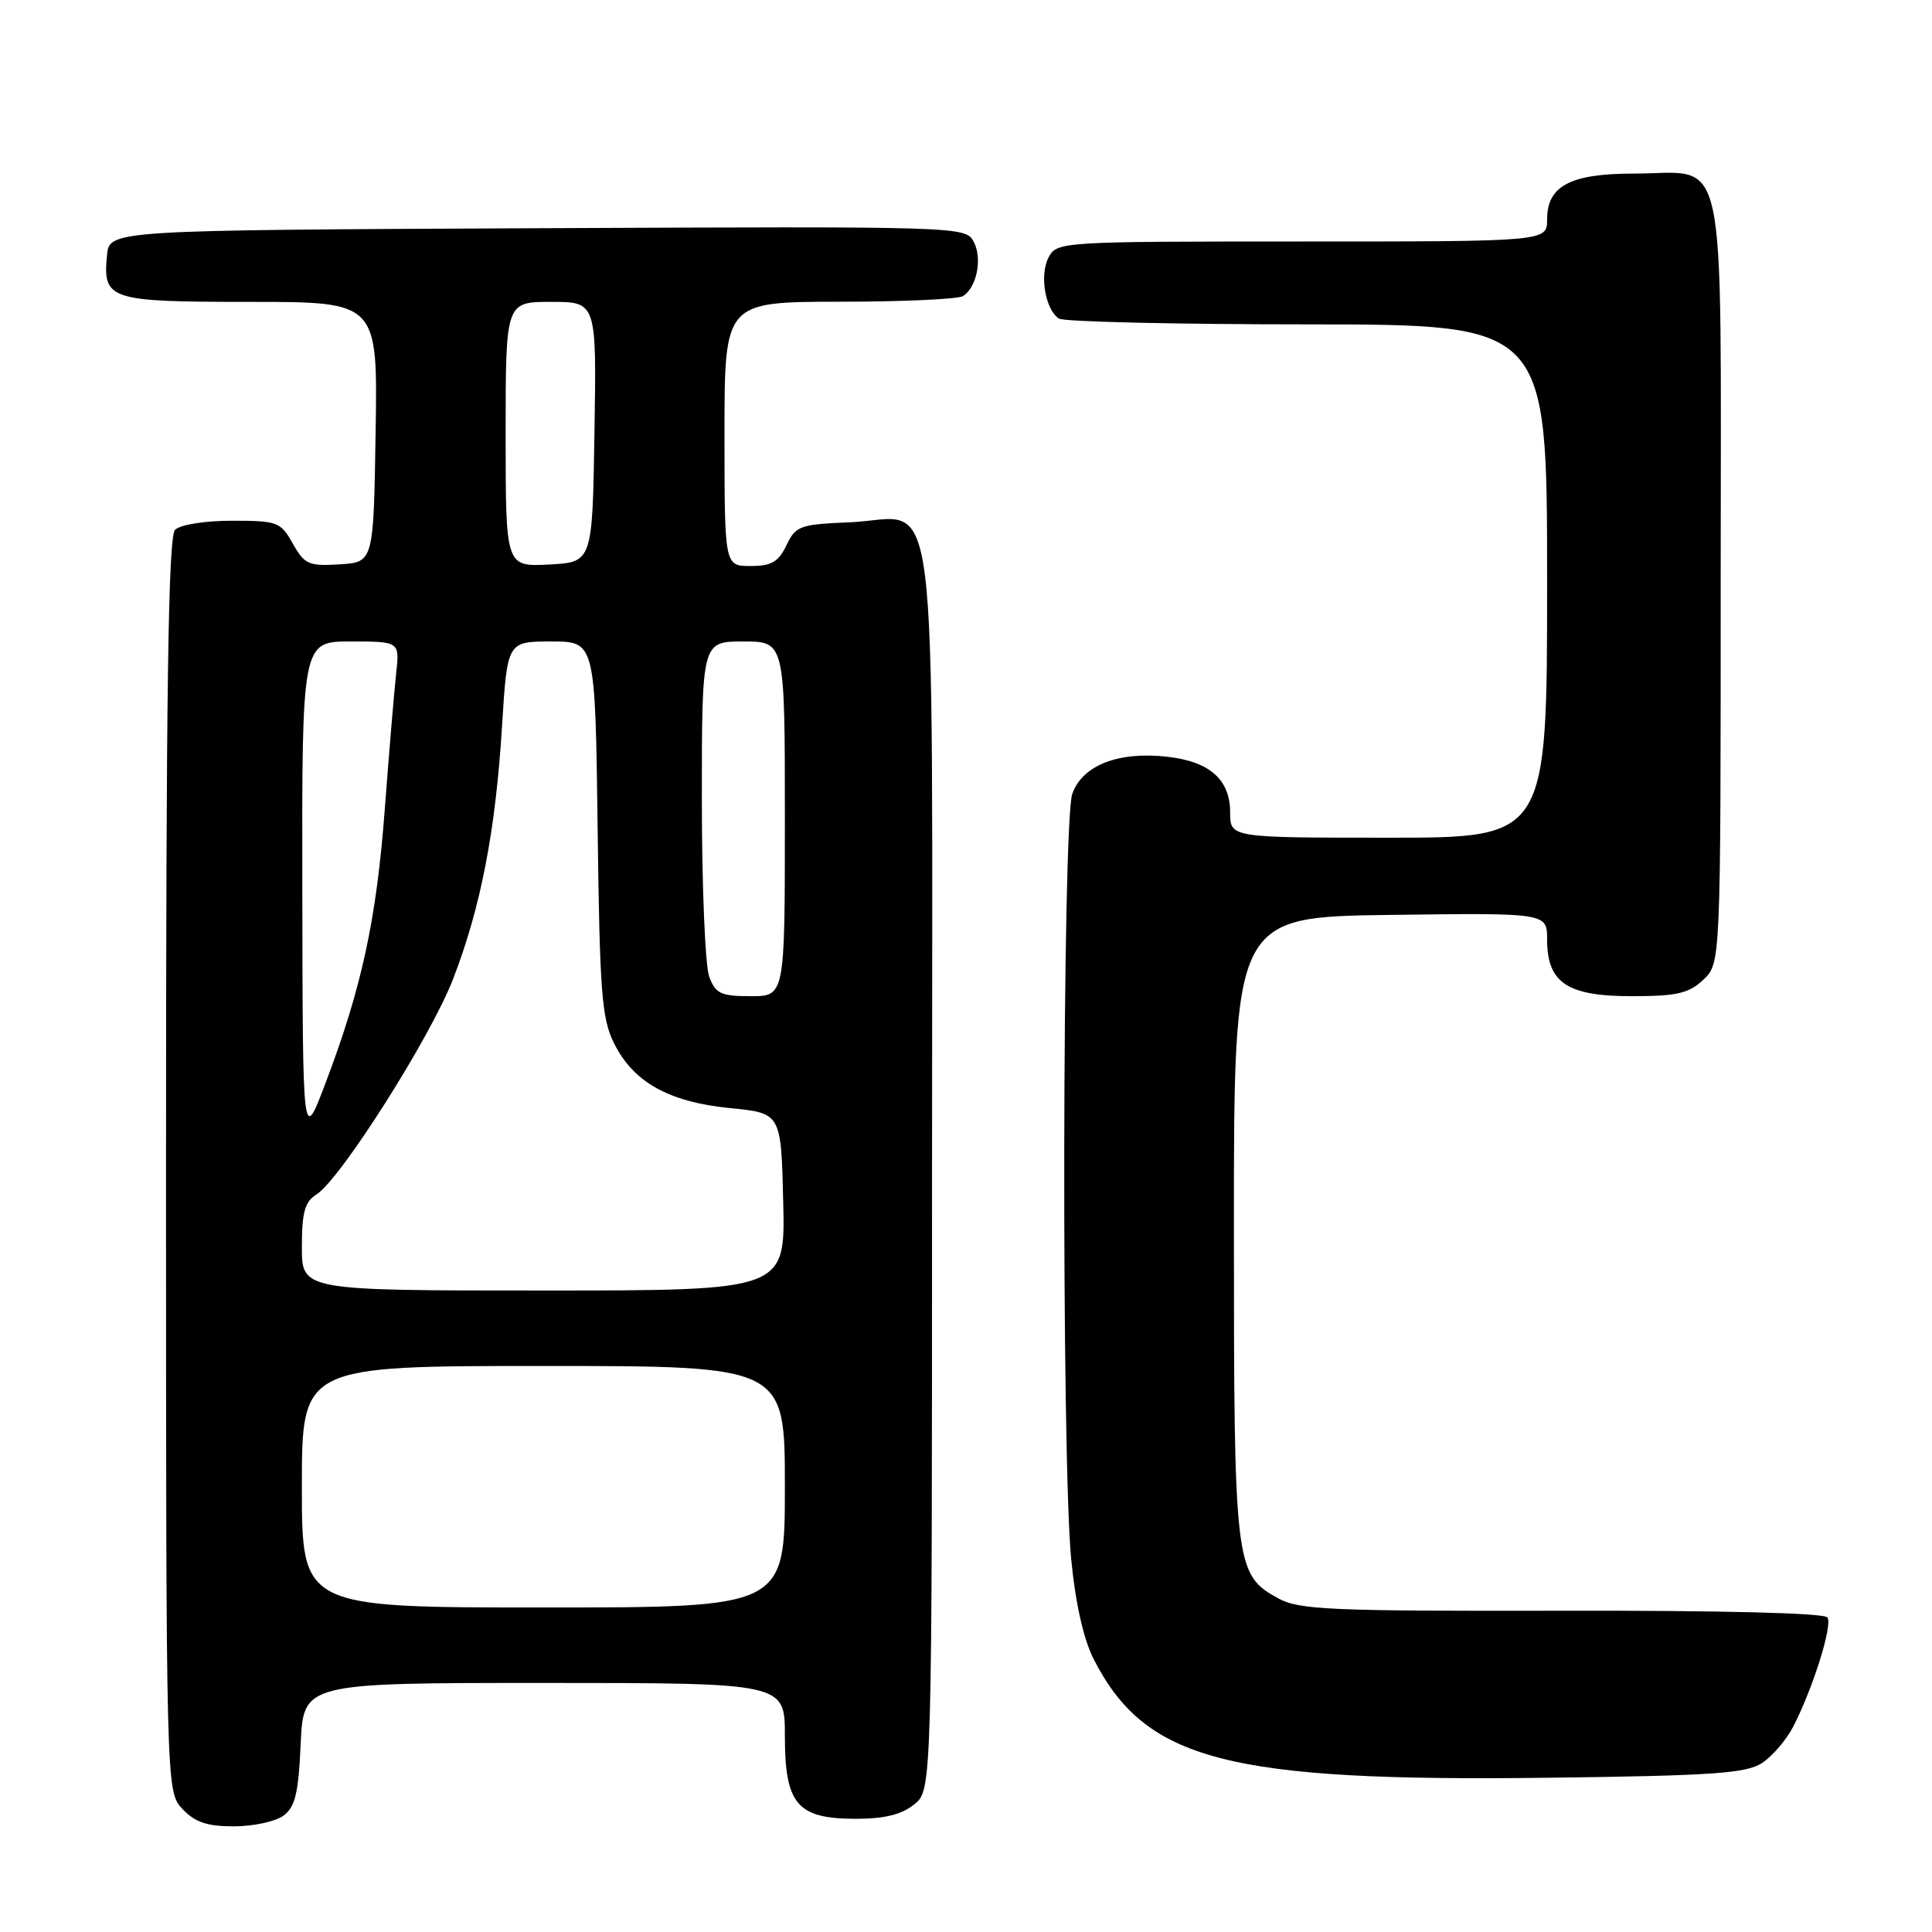<?xml version="1.0" encoding="UTF-8" standalone="no"?>
<!DOCTYPE svg PUBLIC "-//W3C//DTD SVG 1.1//EN" "http://www.w3.org/Graphics/SVG/1.1/DTD/svg11.dtd" >
<svg xmlns="http://www.w3.org/2000/svg" xmlns:xlink="http://www.w3.org/1999/xlink" version="1.1" viewBox="0 0 256 256">
 <g >
 <path fill="currentColor"
d=" M 37.55 240.59 C 39.11 239.44 39.55 237.66 39.84 231.09 C 40.21 223.00 40.21 223.00 72.11 223.00 C 104.00 223.00 104.00 223.00 104.00 230.00 C 104.00 239.09 105.63 241.00 113.39 241.00 C 117.21 241.00 119.47 240.44 121.14 239.09 C 123.50 237.18 123.50 237.18 123.50 155.19 C 123.50 59.78 124.64 68.71 112.57 69.21 C 105.99 69.48 105.43 69.68 104.21 72.25 C 103.15 74.46 102.22 75.00 99.45 75.00 C 96.00 75.00 96.00 75.00 96.00 57.50 C 96.00 40.00 96.00 40.00 111.25 39.98 C 119.64 39.98 127.00 39.64 127.62 39.23 C 129.45 38.03 130.19 34.22 129.02 32.03 C 127.93 30.00 127.45 29.99 71.21 30.24 C 14.50 30.50 14.50 30.50 14.18 33.82 C 13.61 39.74 14.41 40.00 33.15 40.00 C 50.05 40.00 50.05 40.00 49.77 57.25 C 49.50 74.50 49.50 74.50 45.00 74.78 C 40.90 75.03 40.35 74.79 38.80 72.03 C 37.18 69.15 36.77 69.00 30.75 69.00 C 27.14 69.00 23.88 69.52 23.20 70.20 C 22.29 71.11 22.00 91.17 22.00 154.39 C 22.00 237.37 22.00 237.37 24.17 239.69 C 25.84 241.46 27.43 242.00 30.98 242.00 C 33.53 242.00 36.49 241.37 37.55 240.59 Z  M 233.48 233.61 C 234.84 232.71 236.69 230.56 237.59 228.83 C 240.21 223.75 242.85 215.37 242.15 214.32 C 241.75 213.73 228.10 213.39 207.00 213.43 C 176.31 213.49 172.16 213.31 169.39 211.80 C 163.63 208.64 163.50 207.56 163.50 162.50 C 163.50 121.50 163.50 121.50 184.25 121.23 C 205.00 120.96 205.00 120.96 205.00 124.48 C 205.00 130.22 207.65 132.00 216.19 132.00 C 222.19 132.00 223.75 131.64 225.69 129.83 C 228.00 127.65 228.00 127.65 228.00 76.88 C 228.00 17.94 229.08 23.00 216.50 23.00 C 208.09 23.00 205.00 24.63 205.00 29.06 C 205.00 32.00 205.00 32.00 172.54 32.00 C 140.61 32.00 140.05 32.03 138.95 34.09 C 137.71 36.41 138.50 41.06 140.33 42.22 C 140.97 42.63 155.79 42.98 173.25 42.98 C 205.00 43.00 205.00 43.00 205.00 77.00 C 205.00 111.00 205.00 111.00 184.00 111.00 C 163.00 111.00 163.00 111.00 163.00 107.65 C 163.00 103.30 160.29 100.90 154.66 100.27 C 148.19 99.54 143.40 101.41 142.08 105.20 C 140.75 109.01 140.63 193.15 141.94 206.61 C 142.49 212.38 143.58 217.22 144.90 219.81 C 151.78 233.29 162.56 236.10 205.25 235.56 C 226.96 235.29 231.38 234.98 233.48 233.61 Z  M 40.00 197.00 C 40.00 181.00 40.00 181.00 72.00 181.00 C 104.00 181.00 104.00 181.00 104.00 197.00 C 104.00 213.00 104.00 213.00 72.00 213.00 C 40.00 213.00 40.00 213.00 40.00 197.00 Z  M 40.00 165.24 C 40.00 160.65 40.39 159.24 41.92 158.28 C 45.09 156.30 57.03 137.48 60.03 129.74 C 63.70 120.26 65.67 110.09 66.52 96.25 C 67.22 85.00 67.22 85.00 73.05 85.00 C 78.87 85.00 78.87 85.00 79.19 109.75 C 79.46 131.45 79.73 134.96 81.36 138.23 C 83.93 143.41 88.63 146.03 96.75 146.83 C 103.50 147.50 103.50 147.50 103.78 159.25 C 104.06 171.00 104.06 171.00 72.03 171.00 C 40.00 171.00 40.00 171.00 40.00 165.24 Z  M 40.06 118.25 C 40.00 85.00 40.00 85.00 46.48 85.00 C 52.96 85.00 52.96 85.00 52.49 89.25 C 52.23 91.59 51.56 99.65 50.99 107.16 C 49.89 121.82 47.95 130.81 43.14 143.50 C 40.11 151.50 40.11 151.50 40.06 118.25 Z  M 93.98 129.43 C 93.44 128.02 93.00 117.45 93.00 105.93 C 93.00 85.00 93.00 85.00 98.50 85.00 C 104.00 85.00 104.00 85.00 104.00 108.50 C 104.00 132.00 104.00 132.00 99.48 132.00 C 95.54 132.00 94.82 131.67 93.98 129.43 Z  M 67.00 57.55 C 67.00 40.00 67.00 40.00 73.02 40.00 C 79.05 40.00 79.05 40.00 78.77 57.25 C 78.50 74.50 78.50 74.50 72.75 74.80 C 67.00 75.10 67.00 75.10 67.00 57.55 Z "/>
</g>
</svg>